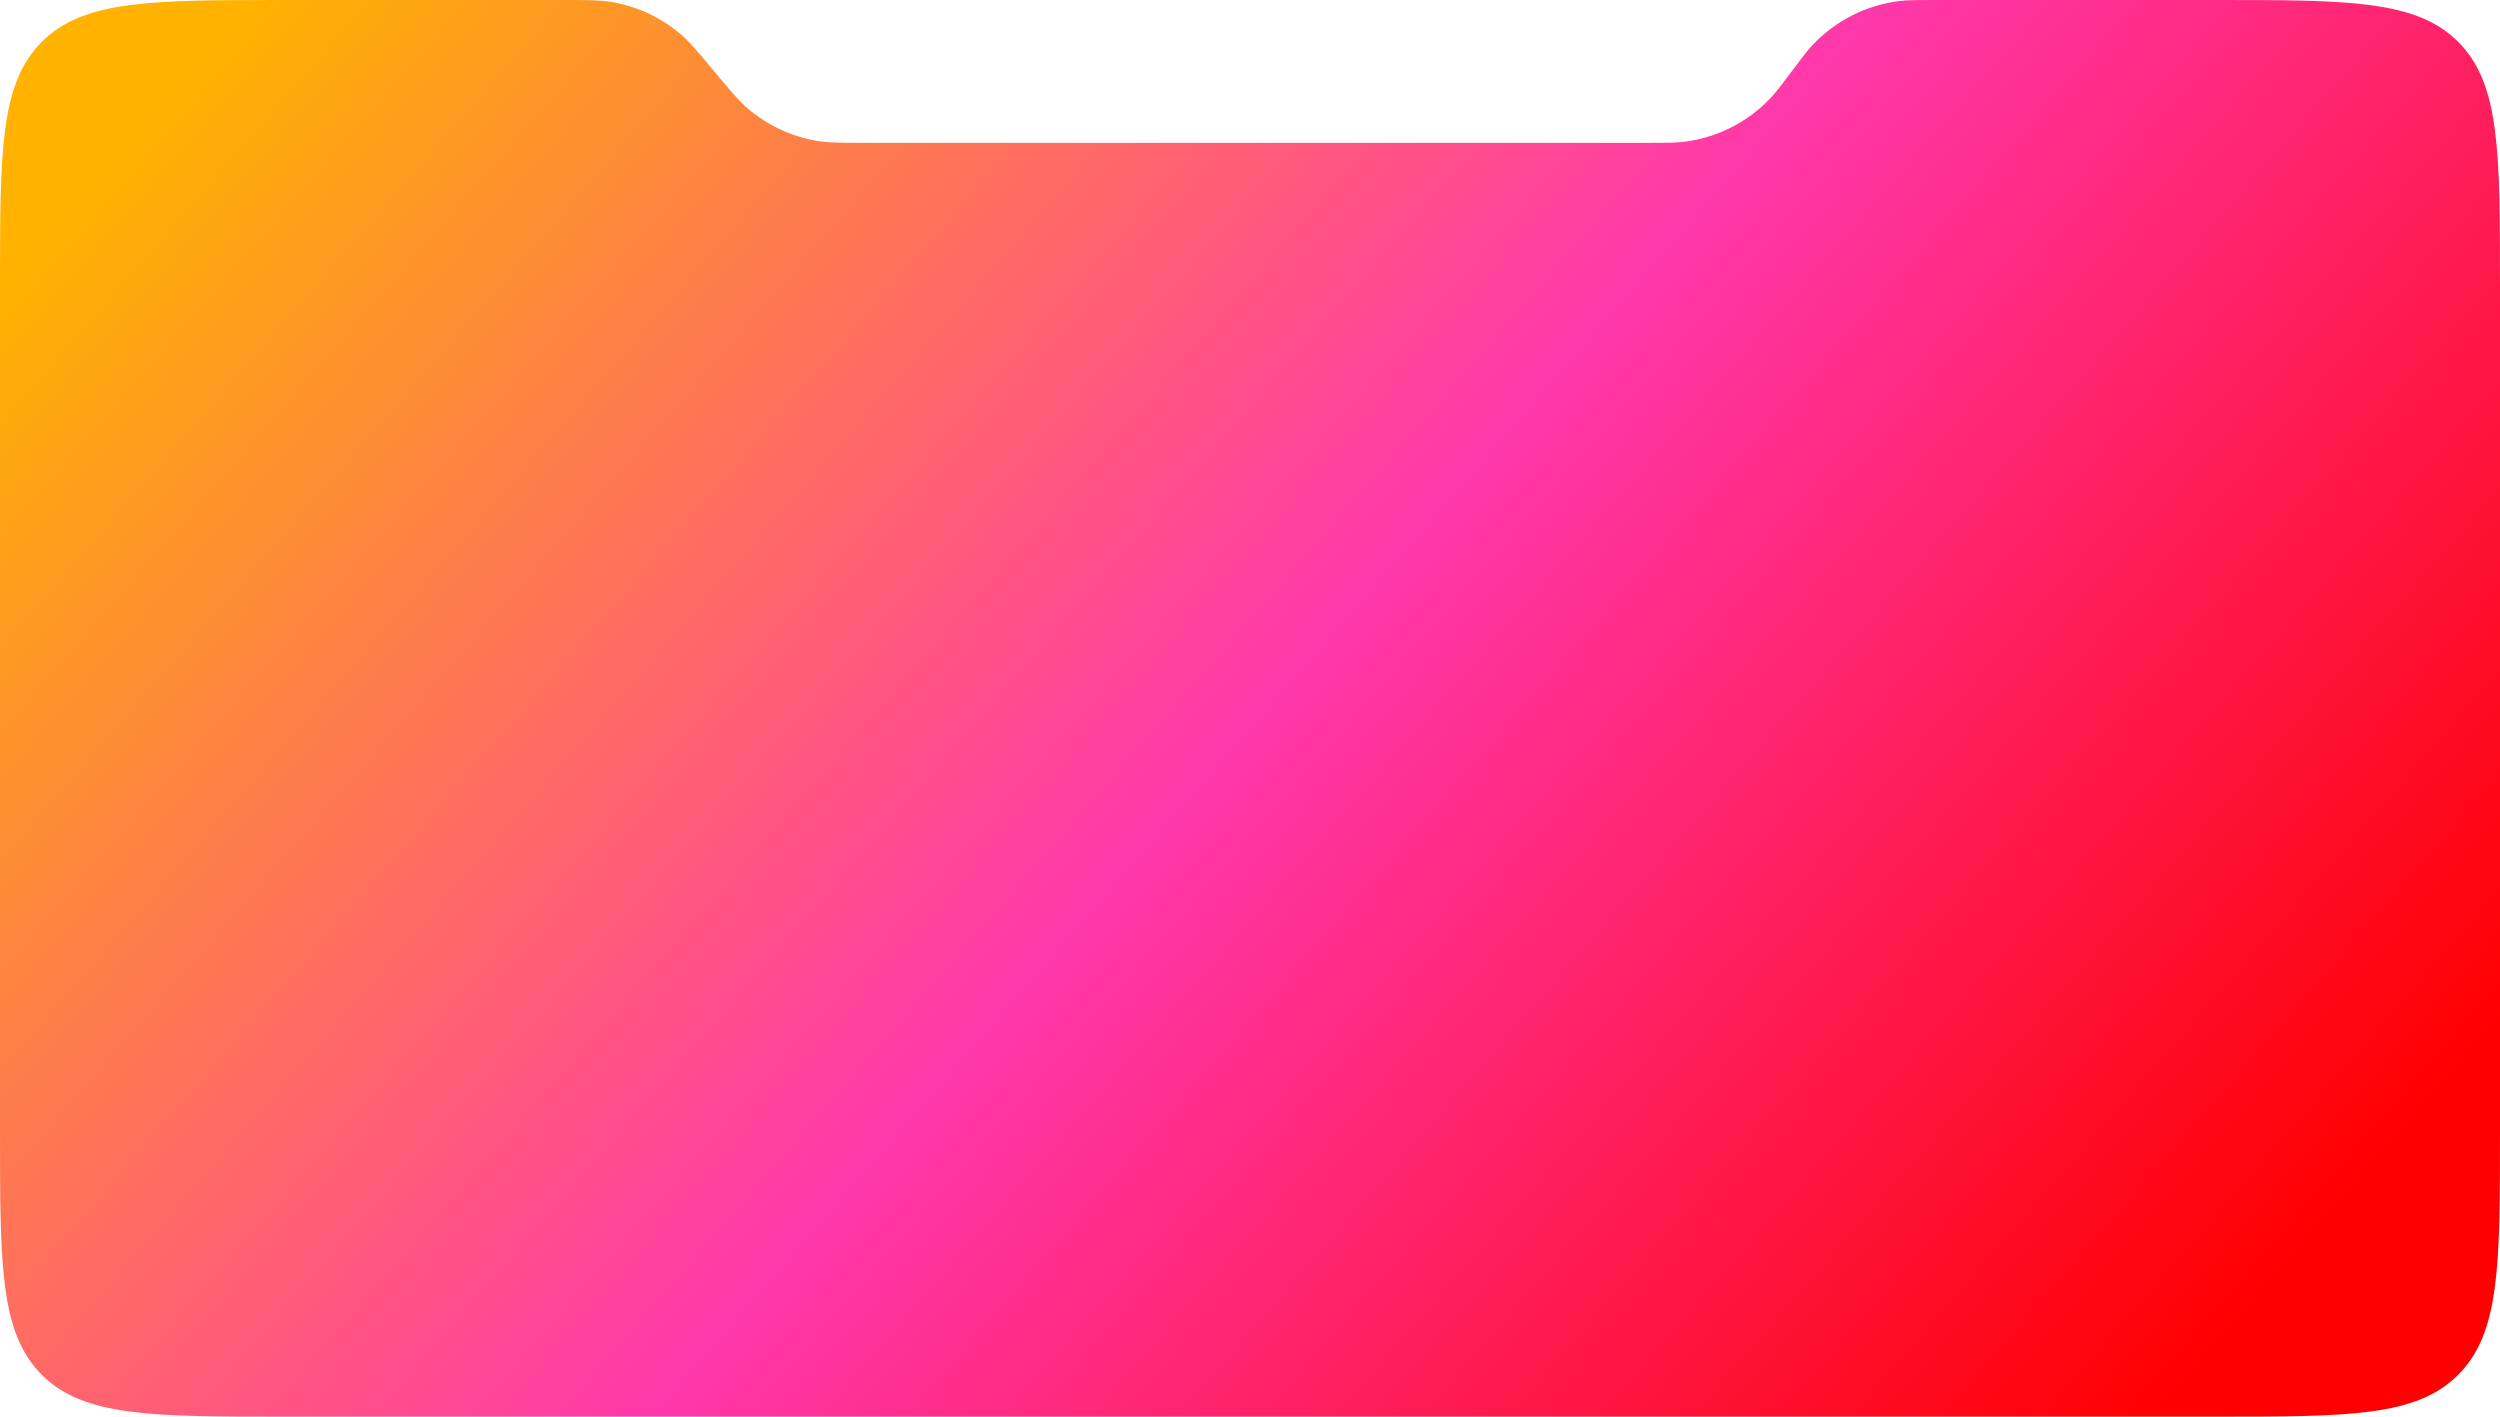 <svg width="210" height="119" viewBox="0 0 210 119" fill="none" xmlns="http://www.w3.org/2000/svg">
    <defs>
        <linearGradient id="paint0_linear_2381_3579" x1="65.21" y1="-49.831" x2="215.332"
            y2="80.723" gradientUnits="userSpaceOnUse">
            <stop stop-color="#FFB300" />
            <stop offset="0" stop-color="#FEB101" />
            <stop offset="0.516" stop-color="#FF38AB" />
            <stop offset="1" stop-color="#FE0000" />
        </linearGradient>
    </defs>
    <path
        d="M47.19 0C49.334 0 50.406 0 51.417 0.174C53.538 0.54 55.521 1.469 57.16 2.864C57.941 3.529 58.627 4.353 60 6V6C61.373 7.647 62.059 8.471 62.84 9.136C64.479 10.531 66.462 11.46 68.582 11.826C69.594 12 70.666 12 72.81 12H138.5C139.964 12 140.696 12 141.388 11.919C144.179 11.595 146.768 10.3 148.703 8.262C149.182 7.757 149.621 7.171 150.5 6V6C151.379 4.829 151.818 4.243 152.297 3.738C154.232 1.7 156.821 0.406 159.612 0.081C160.304 0 161.036 0 162.5 0H186C197.314 0 202.971 0 206.485 3.515C210 7.029 210 12.686 210 24V95C210 106.314 210 111.971 206.485 115.485C202.971 119 197.314 119 186 119H24C12.686 119 7.029 119 3.515 115.485C0 111.971 0 106.314 0 95V24C0 12.686 0 7.029 3.515 3.515C7.029 0 12.686 0 24 0H47.19Z"
        fill="url(#paint0_linear_2381_3579)" />
</svg>
